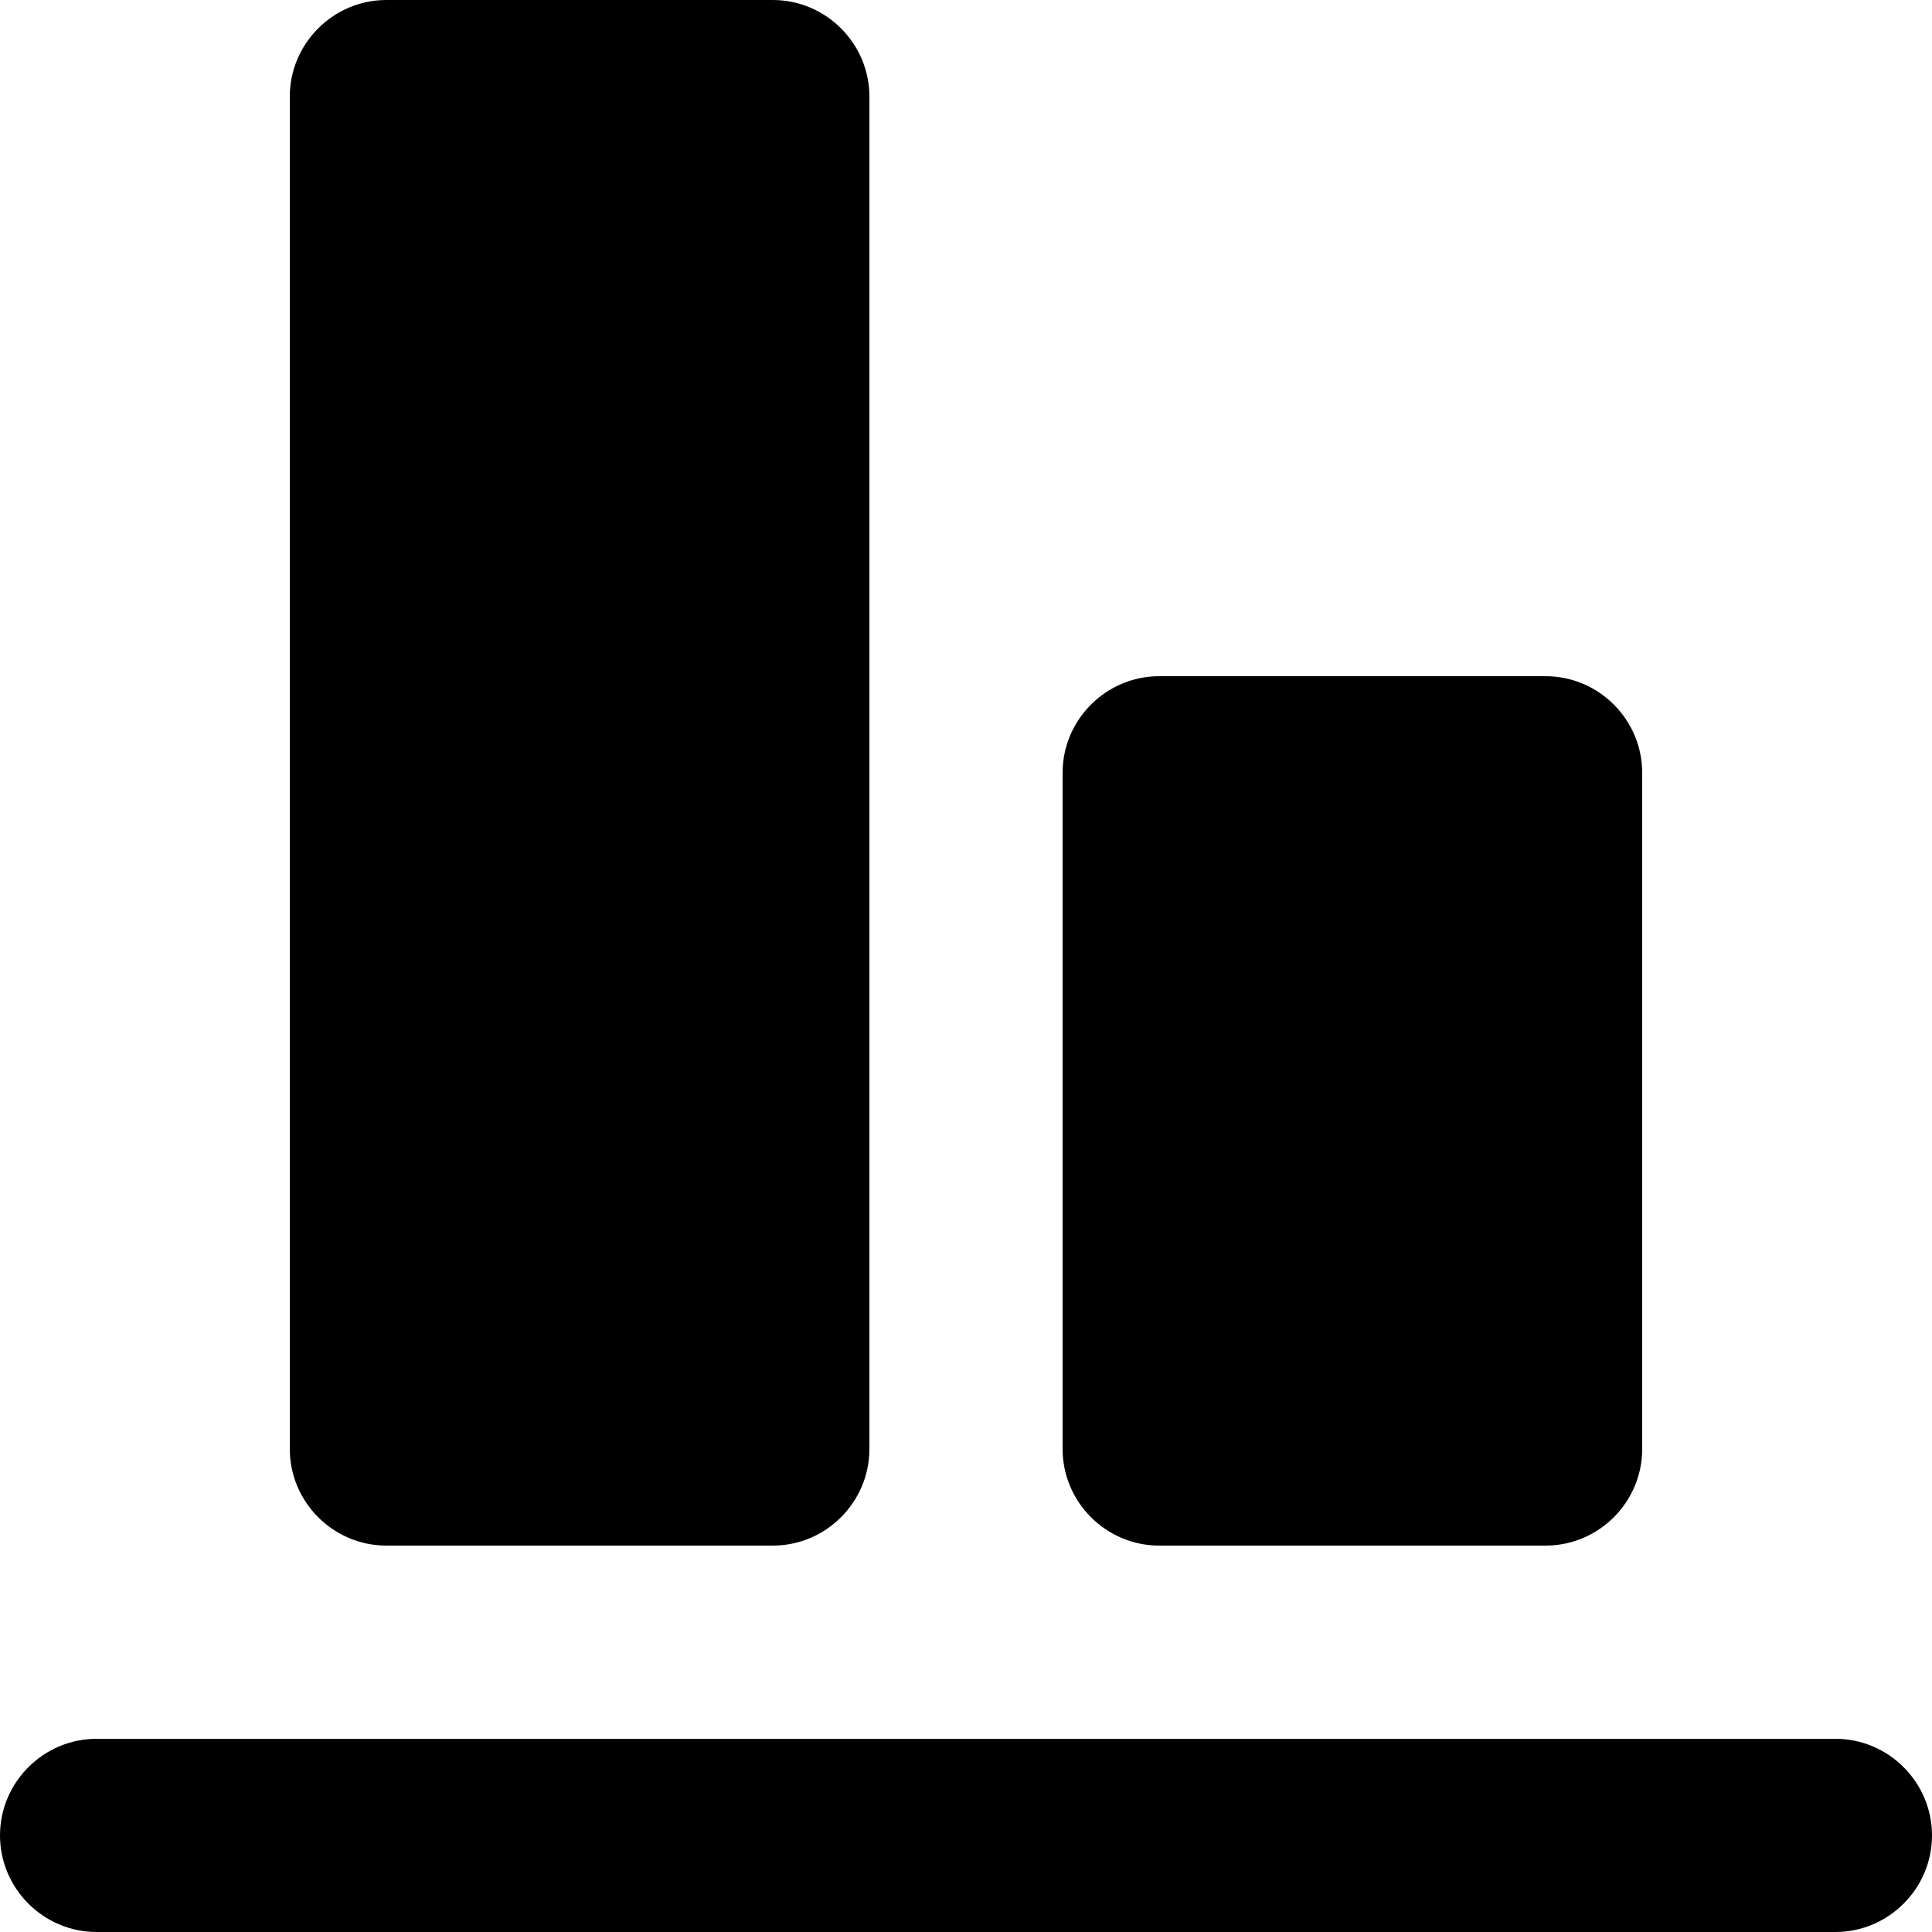 <svg xmlns="http://www.w3.org/2000/svg" viewBox="0 0 20 20">
  <path d="M12 16h4c.55 0 1-.45 1-1V8c0-.55-.45-1-1-1h-4c-.55 0-1 .45-1 1v7c0 .55.45 1 1 1m7 2H1c-.55 0-1 .45-1 1s.45 1 1 1h18c.55 0 1-.45 1-1s-.45-1-1-1M4 16h4c.55 0 1-.45 1-1V1c0-.55-.45-1-1-1H4c-.55 0-1 .45-1 1v14c0 .55.45 1 1 1"/>
</svg>
